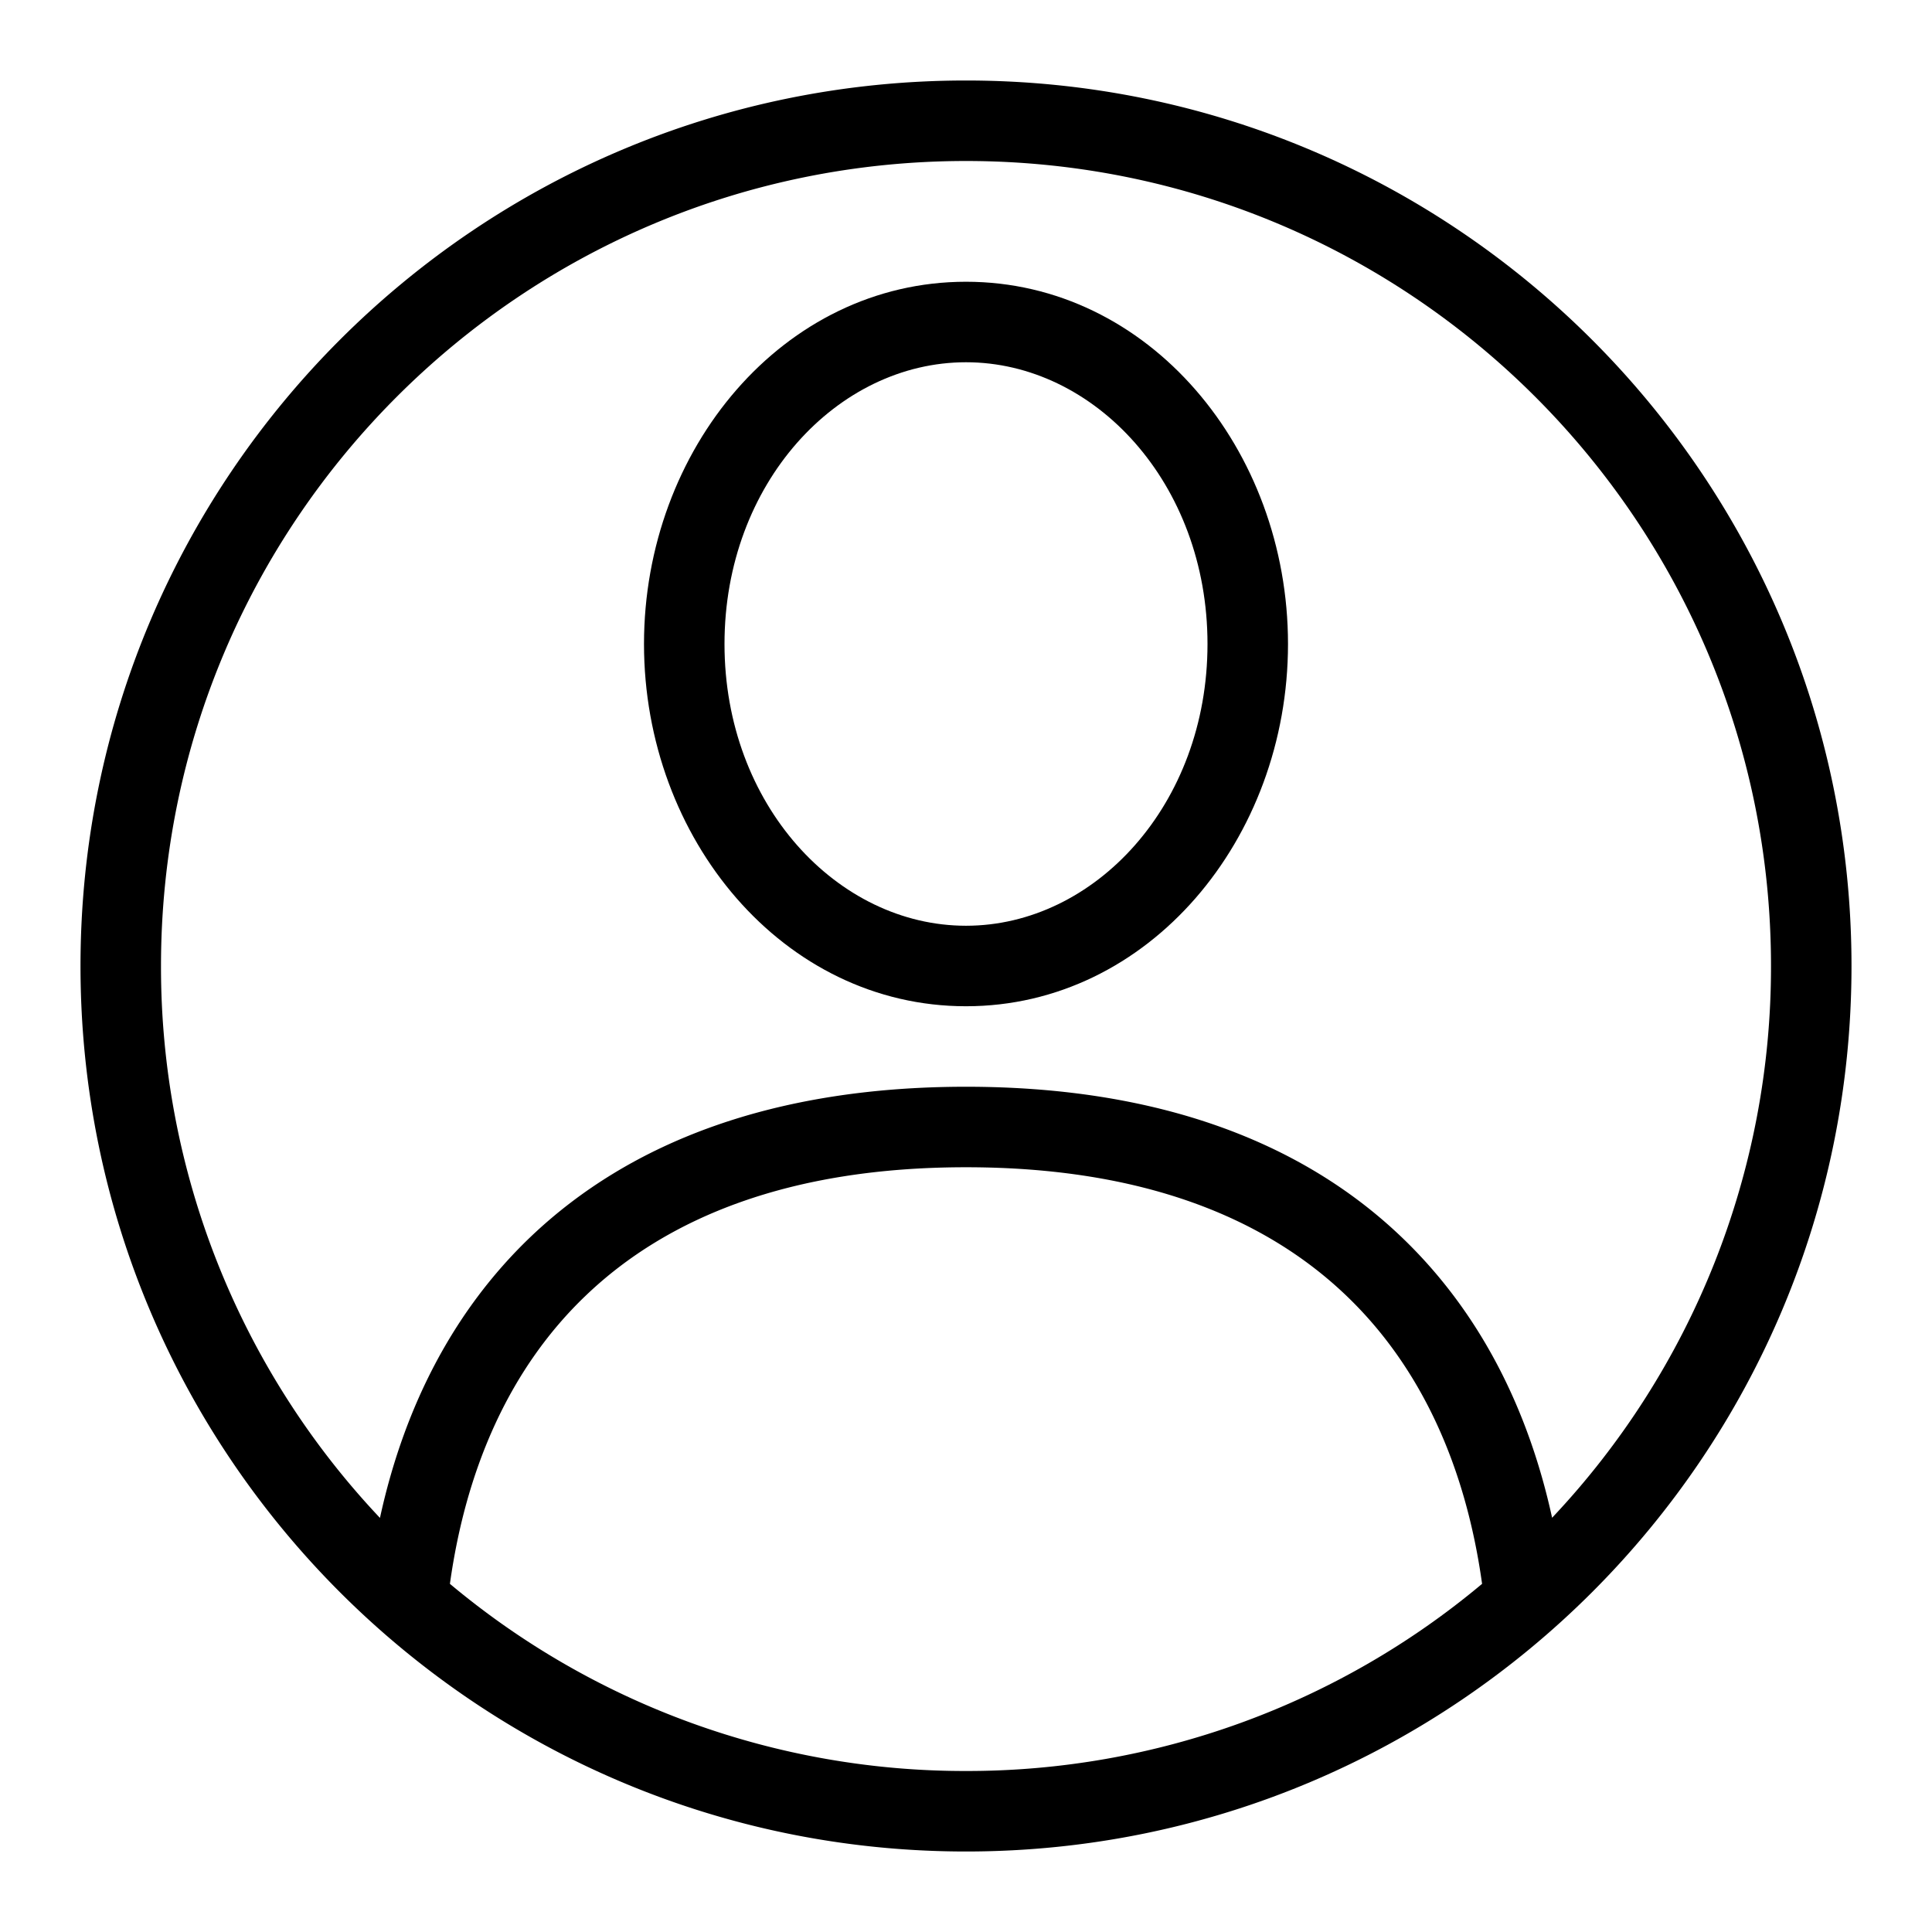 <svg width="24" height="24" fill="none" xmlns="http://www.w3.org/2000/svg"><path fill-rule="evenodd" clip-rule="evenodd" d="M12 3.5C9.73 3.5 8 5.58 8 8s1.73 4.5 4 4.5 4-2.08 4-4.5-1.73-4.5-4-4.5zM9 8c0-1.998 1.404-3.5 3-3.5s3 1.502 3 3.5-1.404 3.5-3 3.5S9 9.998 9 8z" fill="currentColor"/><path fill-rule="evenodd" clip-rule="evenodd" d="M23 12c0 6.075-4.925 11-11 11S1 18.075 1 12 5.925 1 12 1s11 4.925 11 11zm-4.589 7.675A9.96 9.96 0 0 1 12 22a9.96 9.96 0 0 1-6.411-2.325c.202-1.45.753-2.69 1.692-3.585C8.295 15.122 9.817 14.5 12 14.5c2.183 0 3.705.622 4.719 1.59.939.896 1.49 2.134 1.692 3.585zm.87-.82c-.294-1.346-.895-2.556-1.872-3.489C16.17 14.182 14.38 13.5 12 13.5c-2.378 0-4.169.682-5.41 1.866-.976.933-1.577 2.143-1.87 3.49A9.965 9.965 0 0 1 2 12C2 6.477 6.477 2 12 2s10 4.477 10 10a9.965 9.965 0 0 1-2.72 6.855z" fill="currentColor"/></svg>

